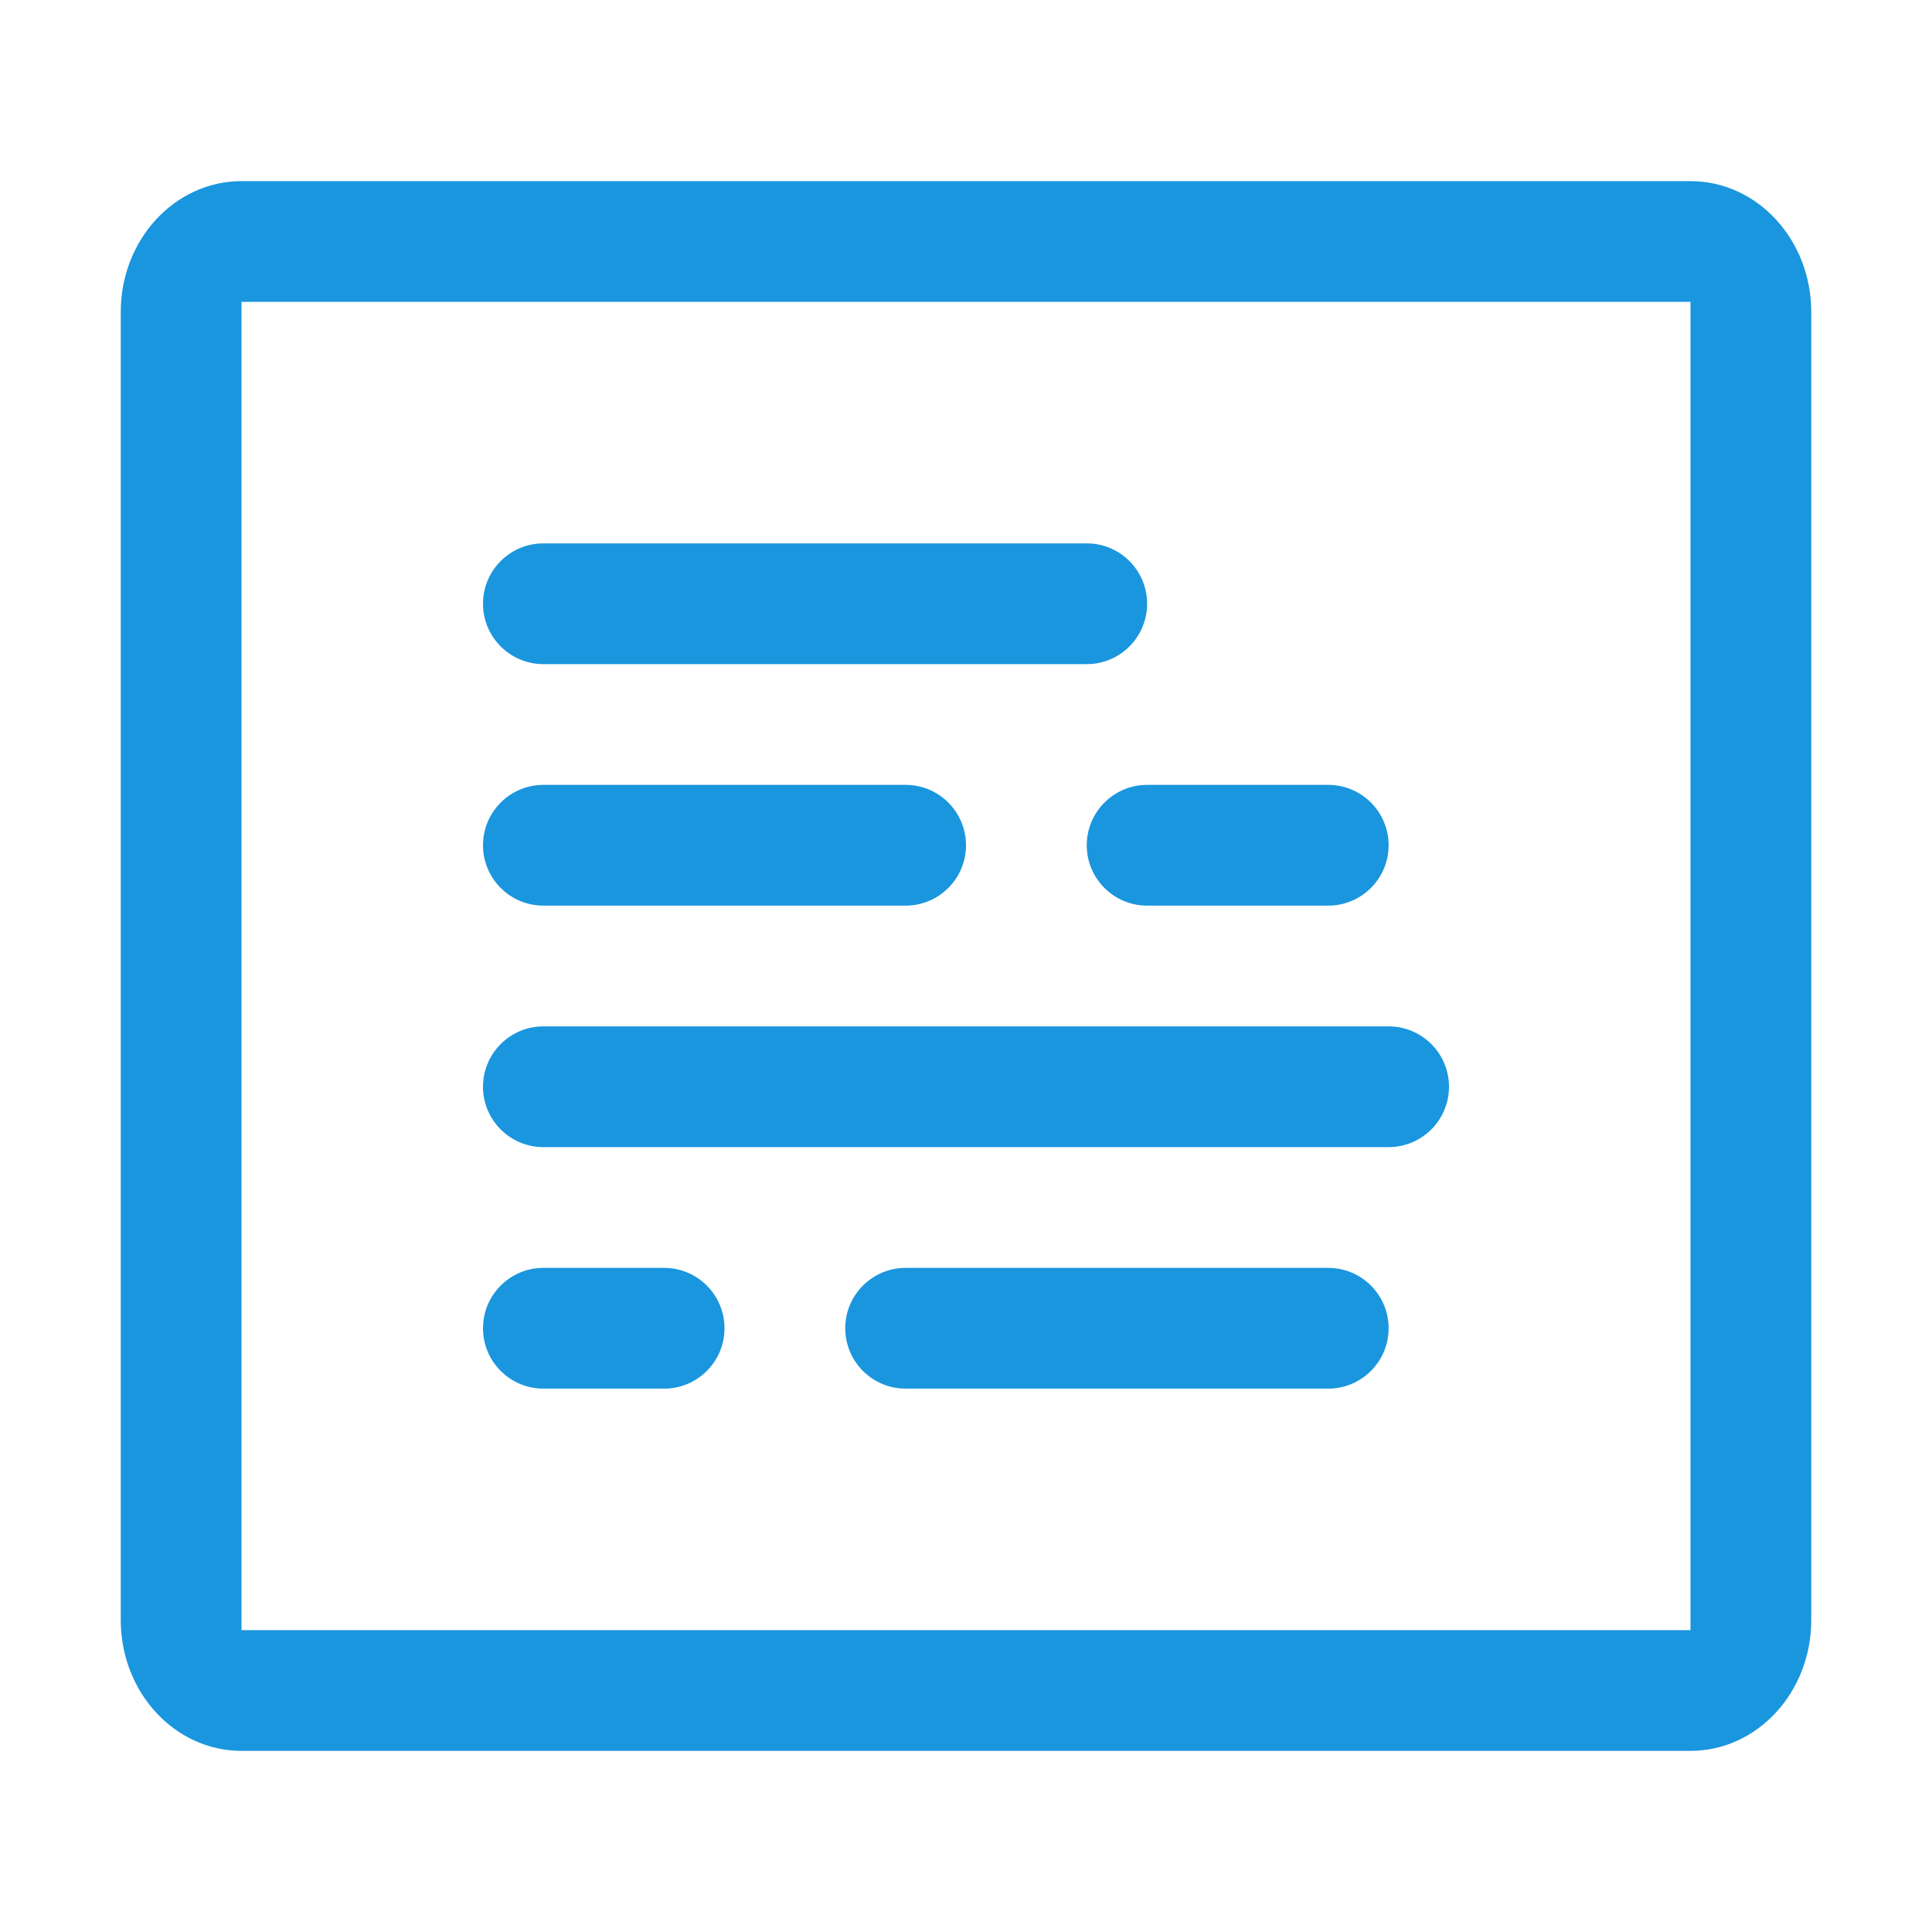 <?xml version="1.0" encoding="UTF-8"?>
<svg width="32px" height="32px" viewBox="0 0 32 32" version="1.1" xmlns="http://www.w3.org/2000/svg" xmlns:xlink="http://www.w3.org/1999/xlink">
    <!-- Generator: Sketch 52.3 (67297) - http://www.bohemiancoding.com/sketch -->
    <title>icon-feature-develop</title>
    <desc>Created with Sketch.</desc>
    <g id="icon-feature-develop" stroke="none" stroke-width="1" fill="none" fill-rule="evenodd">
        <path d="M4,5 L4,27 L28,27 L28,5 L4,5 Z M4,3 L28,3 C29.105,3 30,3.97 30,5.167 L30,26.833 C30,28.03 29.105,29 28,29 L4,29 C2.895,29 2,28.03 2,26.833 L2,5.167 C2,3.97 2.895,3 4,3 Z M9,9 L18,9 C18.552,9 19,9.448 19,10 C19,10.552 18.552,11 18,11 L9,11 C8.448,11 8,10.552 8,10 C8,9.448 8.448,9 9,9 Z M9,17 L23,17 C23.552,17 24,17.448 24,18 C24,18.552 23.552,19 23,19 L9,19 C8.448,19 8,18.552 8,18 C8,17.448 8.448,17 9,17 Z M15,21 L22,21 C22.552,21 23,21.448 23,22 C23,22.552 22.552,23 22,23 L15,23 C14.448,23 14,22.552 14,22 C14,21.448 14.448,21 15,21 Z M9,21 L11,21 C11.552,21 12,21.448 12,22 C12,22.552 11.552,23 11,23 L9,23 C8.448,23 8,22.552 8,22 C8,21.448 8.448,21 9,21 Z M9,13 L15,13 C15.552,13 16,13.448 16,14 C16,14.552 15.552,15 15,15 L9,15 C8.448,15 8,14.552 8,14 C8,13.448 8.448,13 9,13 Z M19,13 L22,13 C22.552,13 23,13.448 23,14 C23,14.552 22.552,15 22,15 L19,15 C18.448,15 18,14.552 18,14 C18,13.448 18.448,13 19,13 Z" id="develop" fill="#1A96DE" fill-rule="nonzero"></path>
    </g>
</svg>